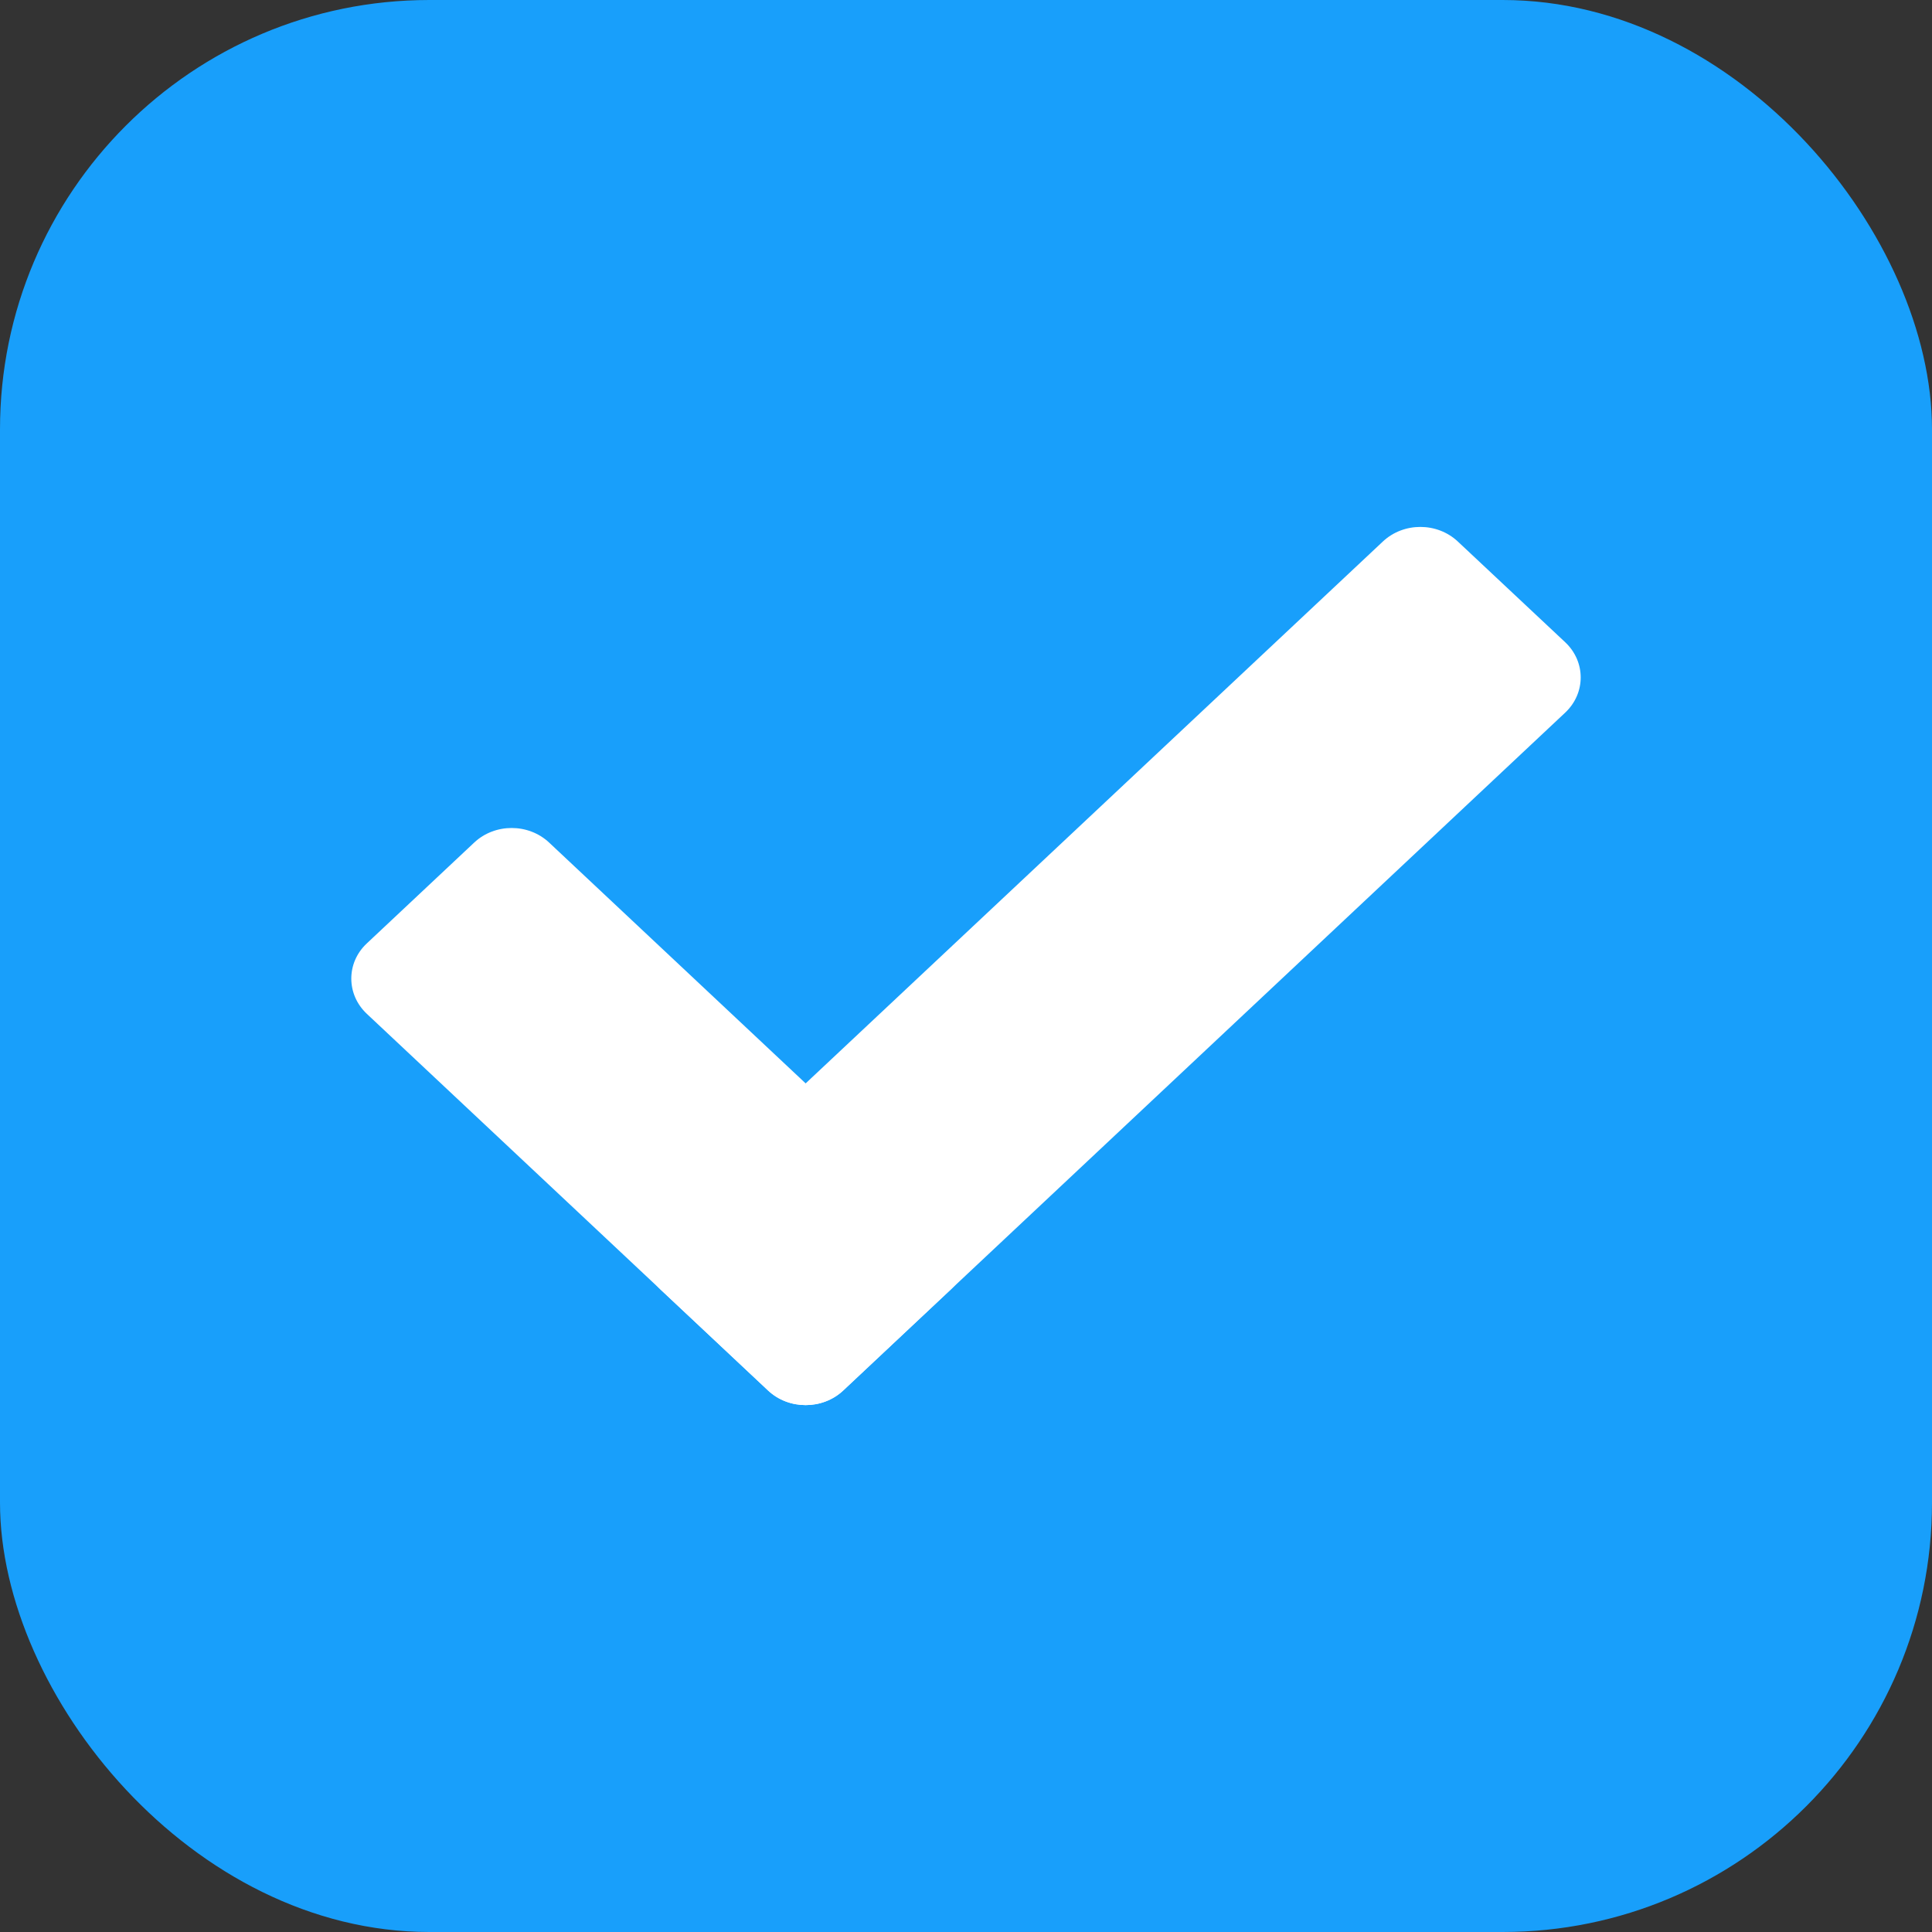 <svg width="18" height="18" viewBox="0 0 18 18" fill="none" xmlns="http://www.w3.org/2000/svg">
<rect x="0" y="0" width="18" height="18" fill="#333333" stroke="none"/>
<rect width="18" height="18" rx="4" fill="#189FFB"/>
<path d="M7.157 12.956L3.417 9.445C3.225 9.264 3.225 8.97 3.417 8.79L4.418 7.85C4.611 7.669 4.923 7.669 5.116 7.85L8.856 11.361C9.048 11.542 9.048 11.835 8.856 12.016L7.855 12.956C7.662 13.136 7.35 13.136 7.157 12.956Z" fill="white"/>
<path d="M6.156 11.361L12.884 5.045C13.077 4.864 13.389 4.864 13.582 5.045L14.583 5.984C14.775 6.165 14.775 6.458 14.583 6.639L7.855 12.956C7.662 13.136 7.35 13.136 7.157 12.956L6.156 12.016C5.964 11.835 5.964 11.542 6.156 11.361Z" fill="white"/>
</svg>
